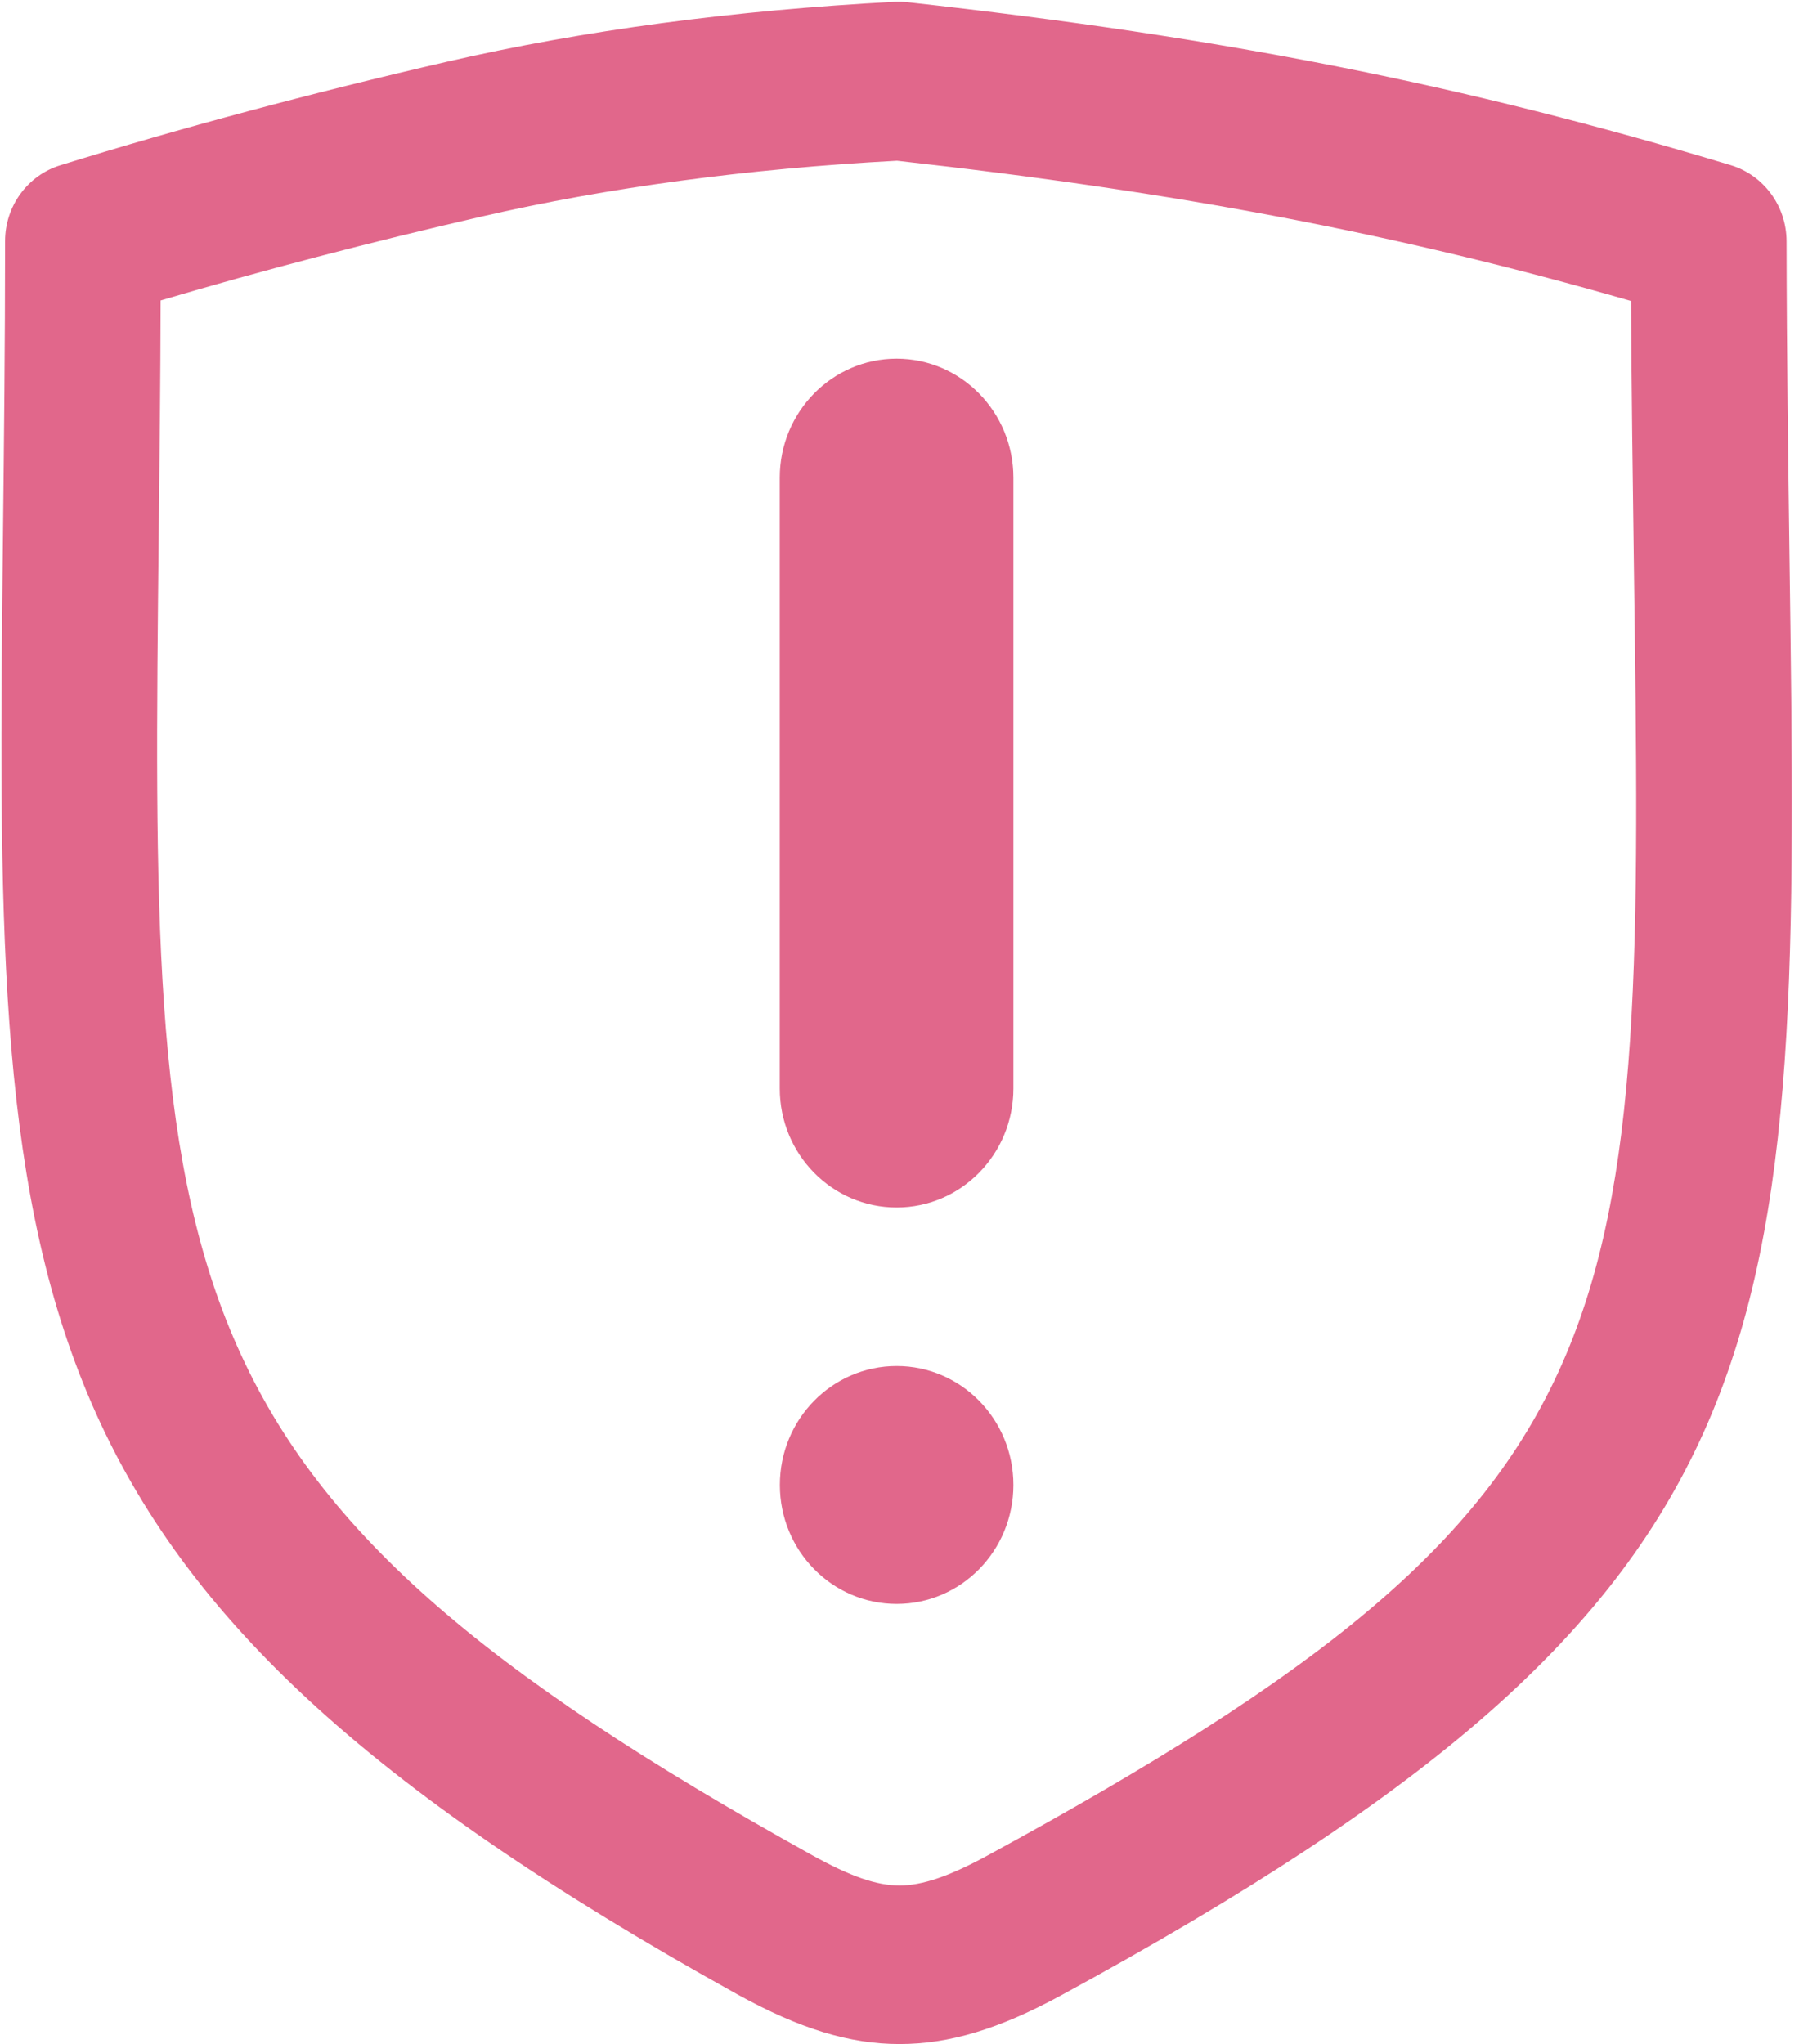 <?xml version="1.0" encoding="UTF-8"?>
<svg width="92px" height="104px" viewBox="0 0 92 104" version="1.1" xmlns="http://www.w3.org/2000/svg" xmlns:xlink="http://www.w3.org/1999/xlink">
    <!-- Generator: Sketch 50 (54983) - http://www.bohemiancoding.com/sketch -->
    <title>虚假投诉</title>
    <desc>Created with Sketch.</desc>
    <defs></defs>
    <g id="06-05需求增加" stroke="none" stroke-width="1" fill="none" fill-rule="evenodd">
        <g id="首页工作台" transform="translate(-338, -260)" fill="#E1678B" fill-rule="nonzero">
            <g id="虚假诉讼" transform="translate(120, 248)">
                <g id="icon" transform="translate(192, 0)">
                    <g id="虚假投诉" transform="translate(26, 12)">
                        <path d="M50.229,94.418 C48.312,95.461 46.93,95.933 45.775,95.933 C44.601,95.933 43.268,95.469 41.32,94.387 C7.549,75.641 7.661,65.353 8.077,27.089 C8.116,23.401 8.164,19.478 8.173,15.287 C13.316,13.763 18.797,12.33 24.508,11.018 C30.907,9.542 38.02,8.584 45.645,8.178 C60.002,9.78 71.08,11.884 82.995,15.313 C83.021,20.071 83.082,24.474 83.138,28.57 C83.684,67.964 83.792,76.155 50.229,94.418 Z M91.061,28.457 C90.996,23.535 90.918,18.162 90.91,12.27 C90.905,10.485 89.75,8.914 88.069,8.403 C74.47,4.303 62.335,1.9 46.185,0.112 C45.978,0.09 45.77,0.086 45.558,0.09 C37.358,0.519 29.686,1.541 22.754,3.138 C15.81,4.74 9.181,6.515 3.068,8.408 C1.401,8.923 0.258,10.49 0.258,12.27 C0.258,17.582 0.202,22.465 0.154,26.994 C-0.27,65.855 -0.43,80.403 37.527,101.475 C40.679,103.215 43.22,103.999 45.77,103.999 C48.298,103.999 50.827,103.241 53.962,101.539 C91.776,80.962 91.612,68.787 91.061,28.457 Z M45.623,18.248 C42.342,18.248 39.678,20.963 39.678,24.301 L39.678,55.382 C39.678,58.725 42.342,61.435 45.623,61.435 C48.909,61.435 51.567,58.721 51.567,55.382 L51.567,24.306 C51.567,20.959 48.9,18.248 45.623,18.248 Z M45.627,69.502 C42.345,69.502 39.683,72.208 39.683,75.554 C39.683,78.896 42.345,81.606 45.627,81.606 C48.913,81.606 51.567,78.892 51.567,75.554 C51.567,72.208 48.905,69.502 45.627,69.502 Z" id="Shape"></path>
                    </g>
                </g>
            </g>
        </g>
    </g>
</svg>
